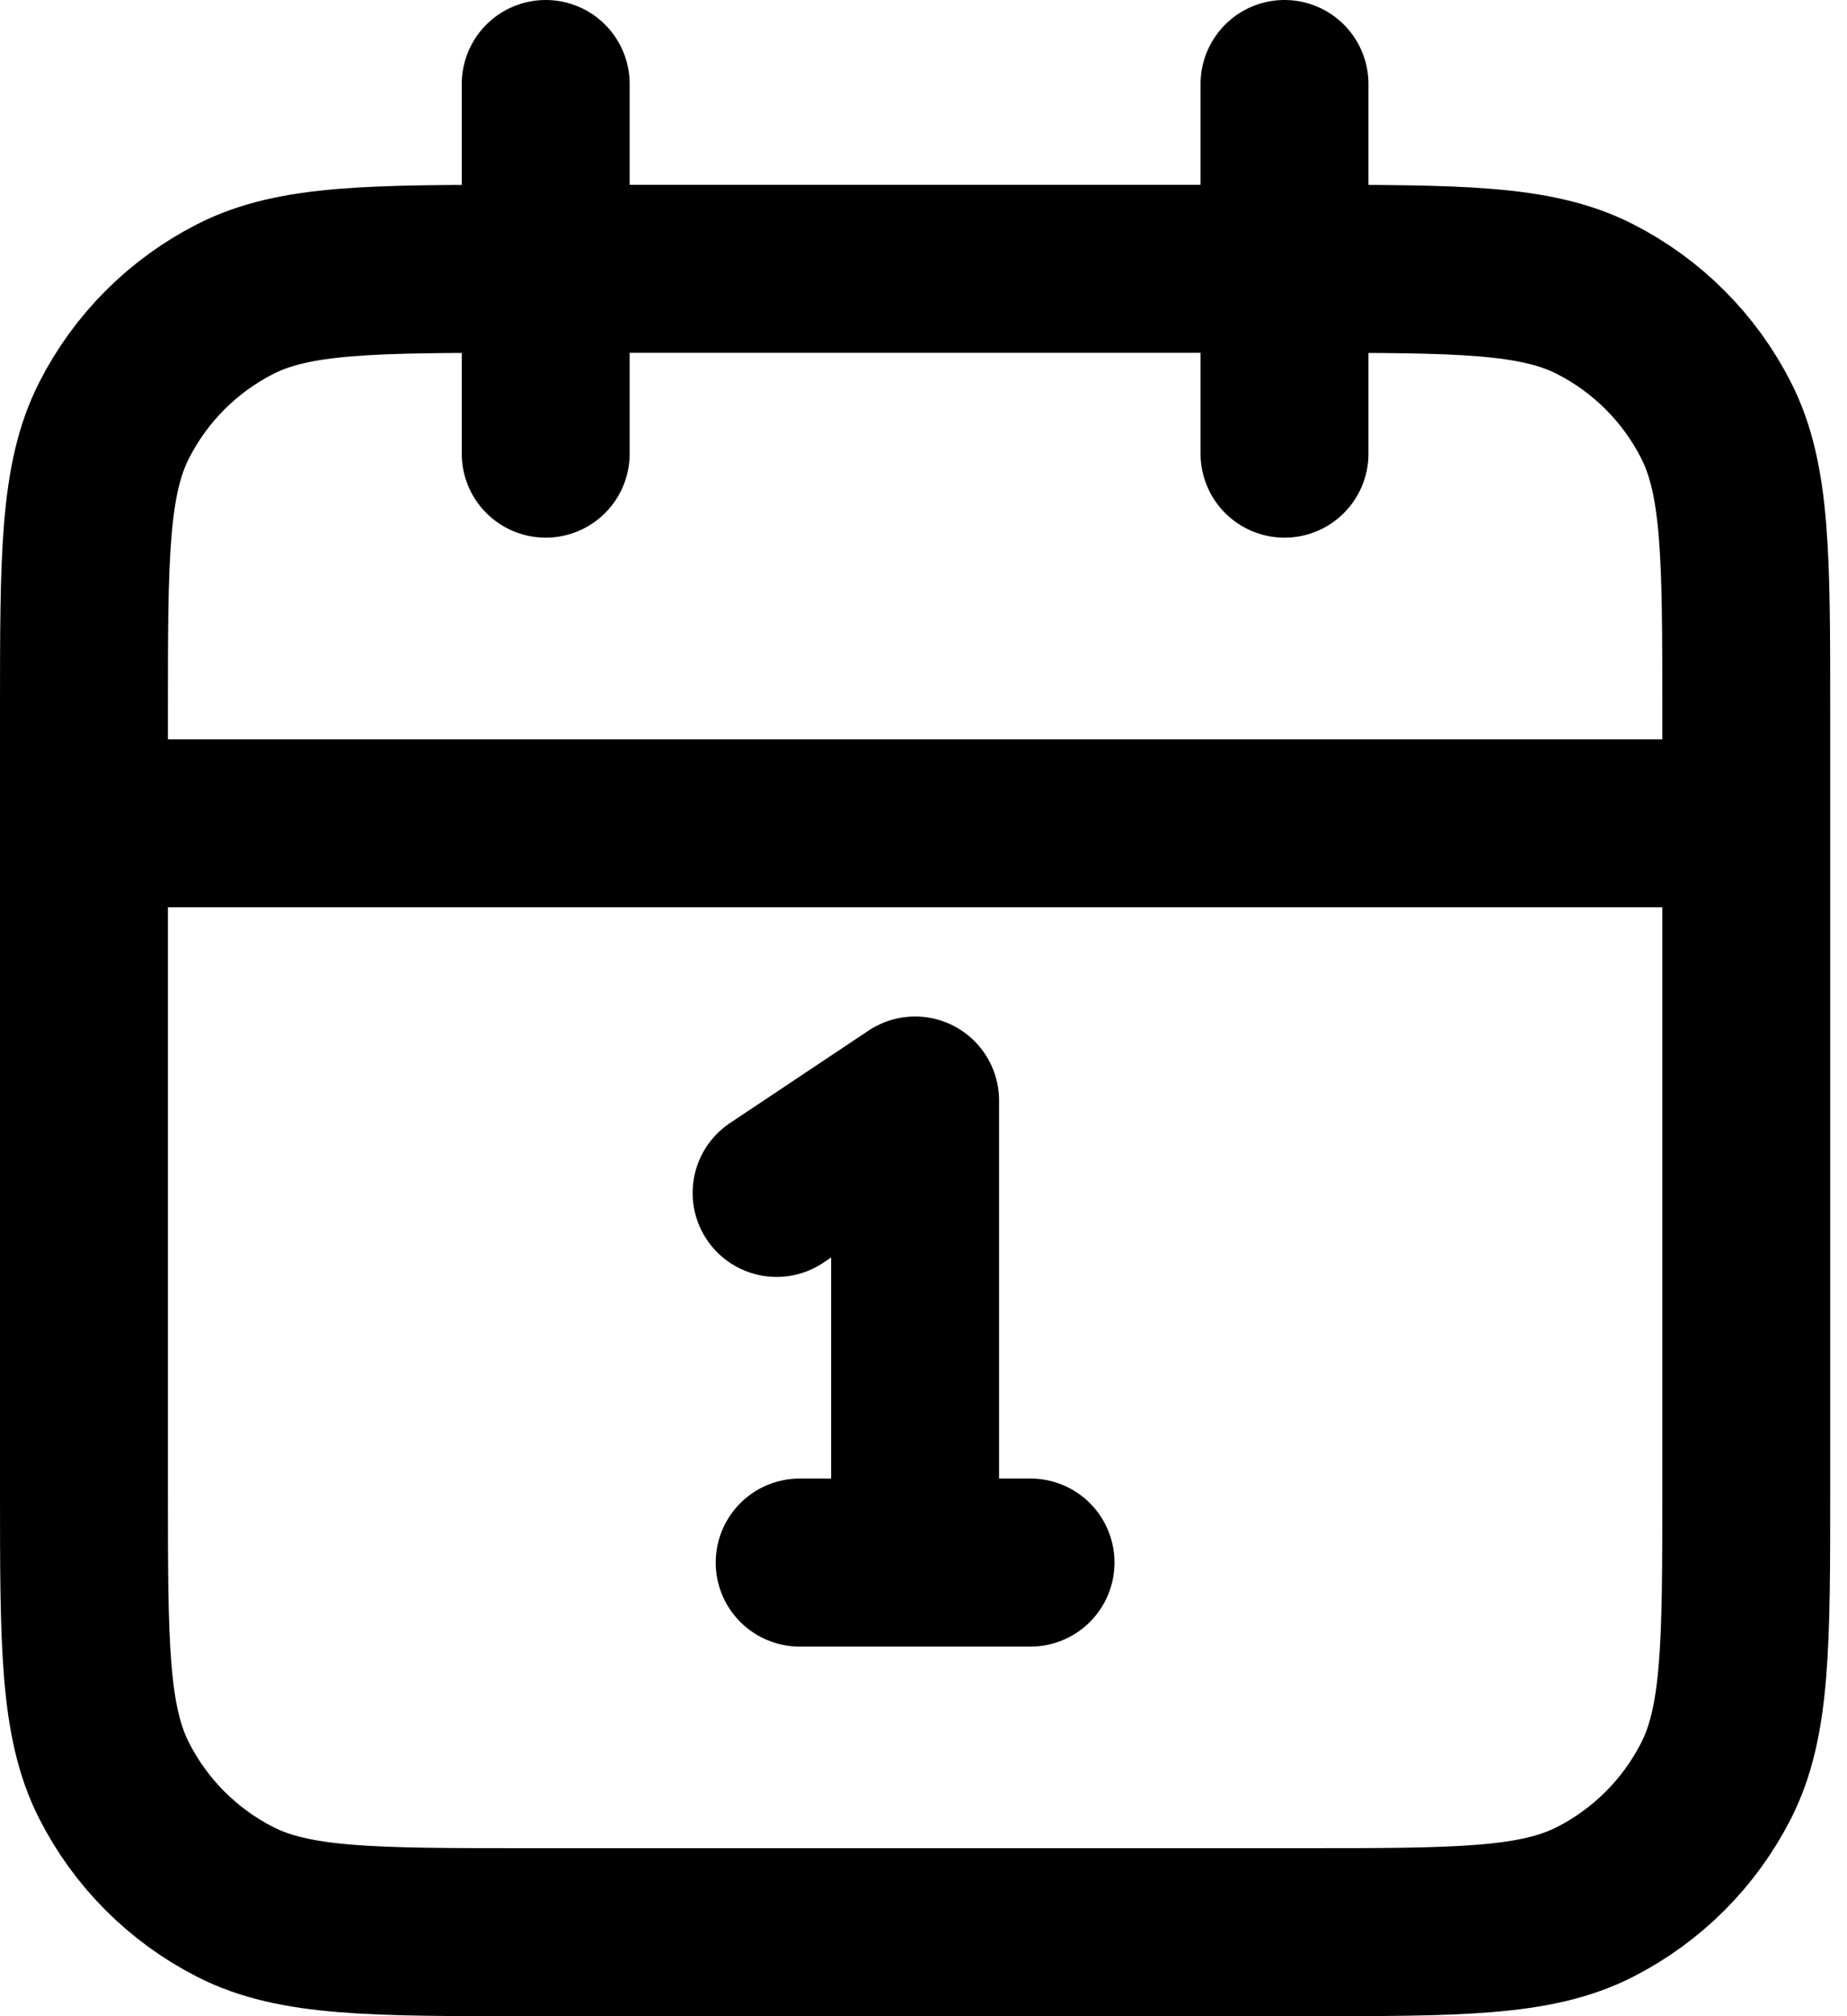 <svg width="22" height="24" viewBox="0 0 22 24" fill="none" xmlns="http://www.w3.org/2000/svg">
    <path
        d="M20.8 9.8H1M15.3 1V5.4M6.5 1V5.4M9.25 14.2L10.9 13.1V18.6M9.525 18.6H12.275M6.28 23H15.52C17.368 23 18.292 23 18.998 22.64C19.619 22.324 20.124 21.819 20.44 21.198C20.8 20.492 20.8 19.568 20.8 17.72V8.48C20.8 6.632 20.8 5.708 20.44 5.002C20.124 4.381 19.619 3.876 18.998 3.56C18.292 3.2 17.368 3.2 15.52 3.2H6.28C4.432 3.2 3.508 3.2 2.802 3.56C2.181 3.876 1.676 4.381 1.36 5.002C1 5.708 1 6.632 1 8.48V17.72C1 19.568 1 20.492 1.36 21.198C1.676 21.819 2.181 22.324 2.802 22.64C3.508 23 4.432 23 6.28 23Z"
        stroke="currentColor" stroke-width="2" stroke-linecap="round" stroke-linejoin="round" />
</svg>